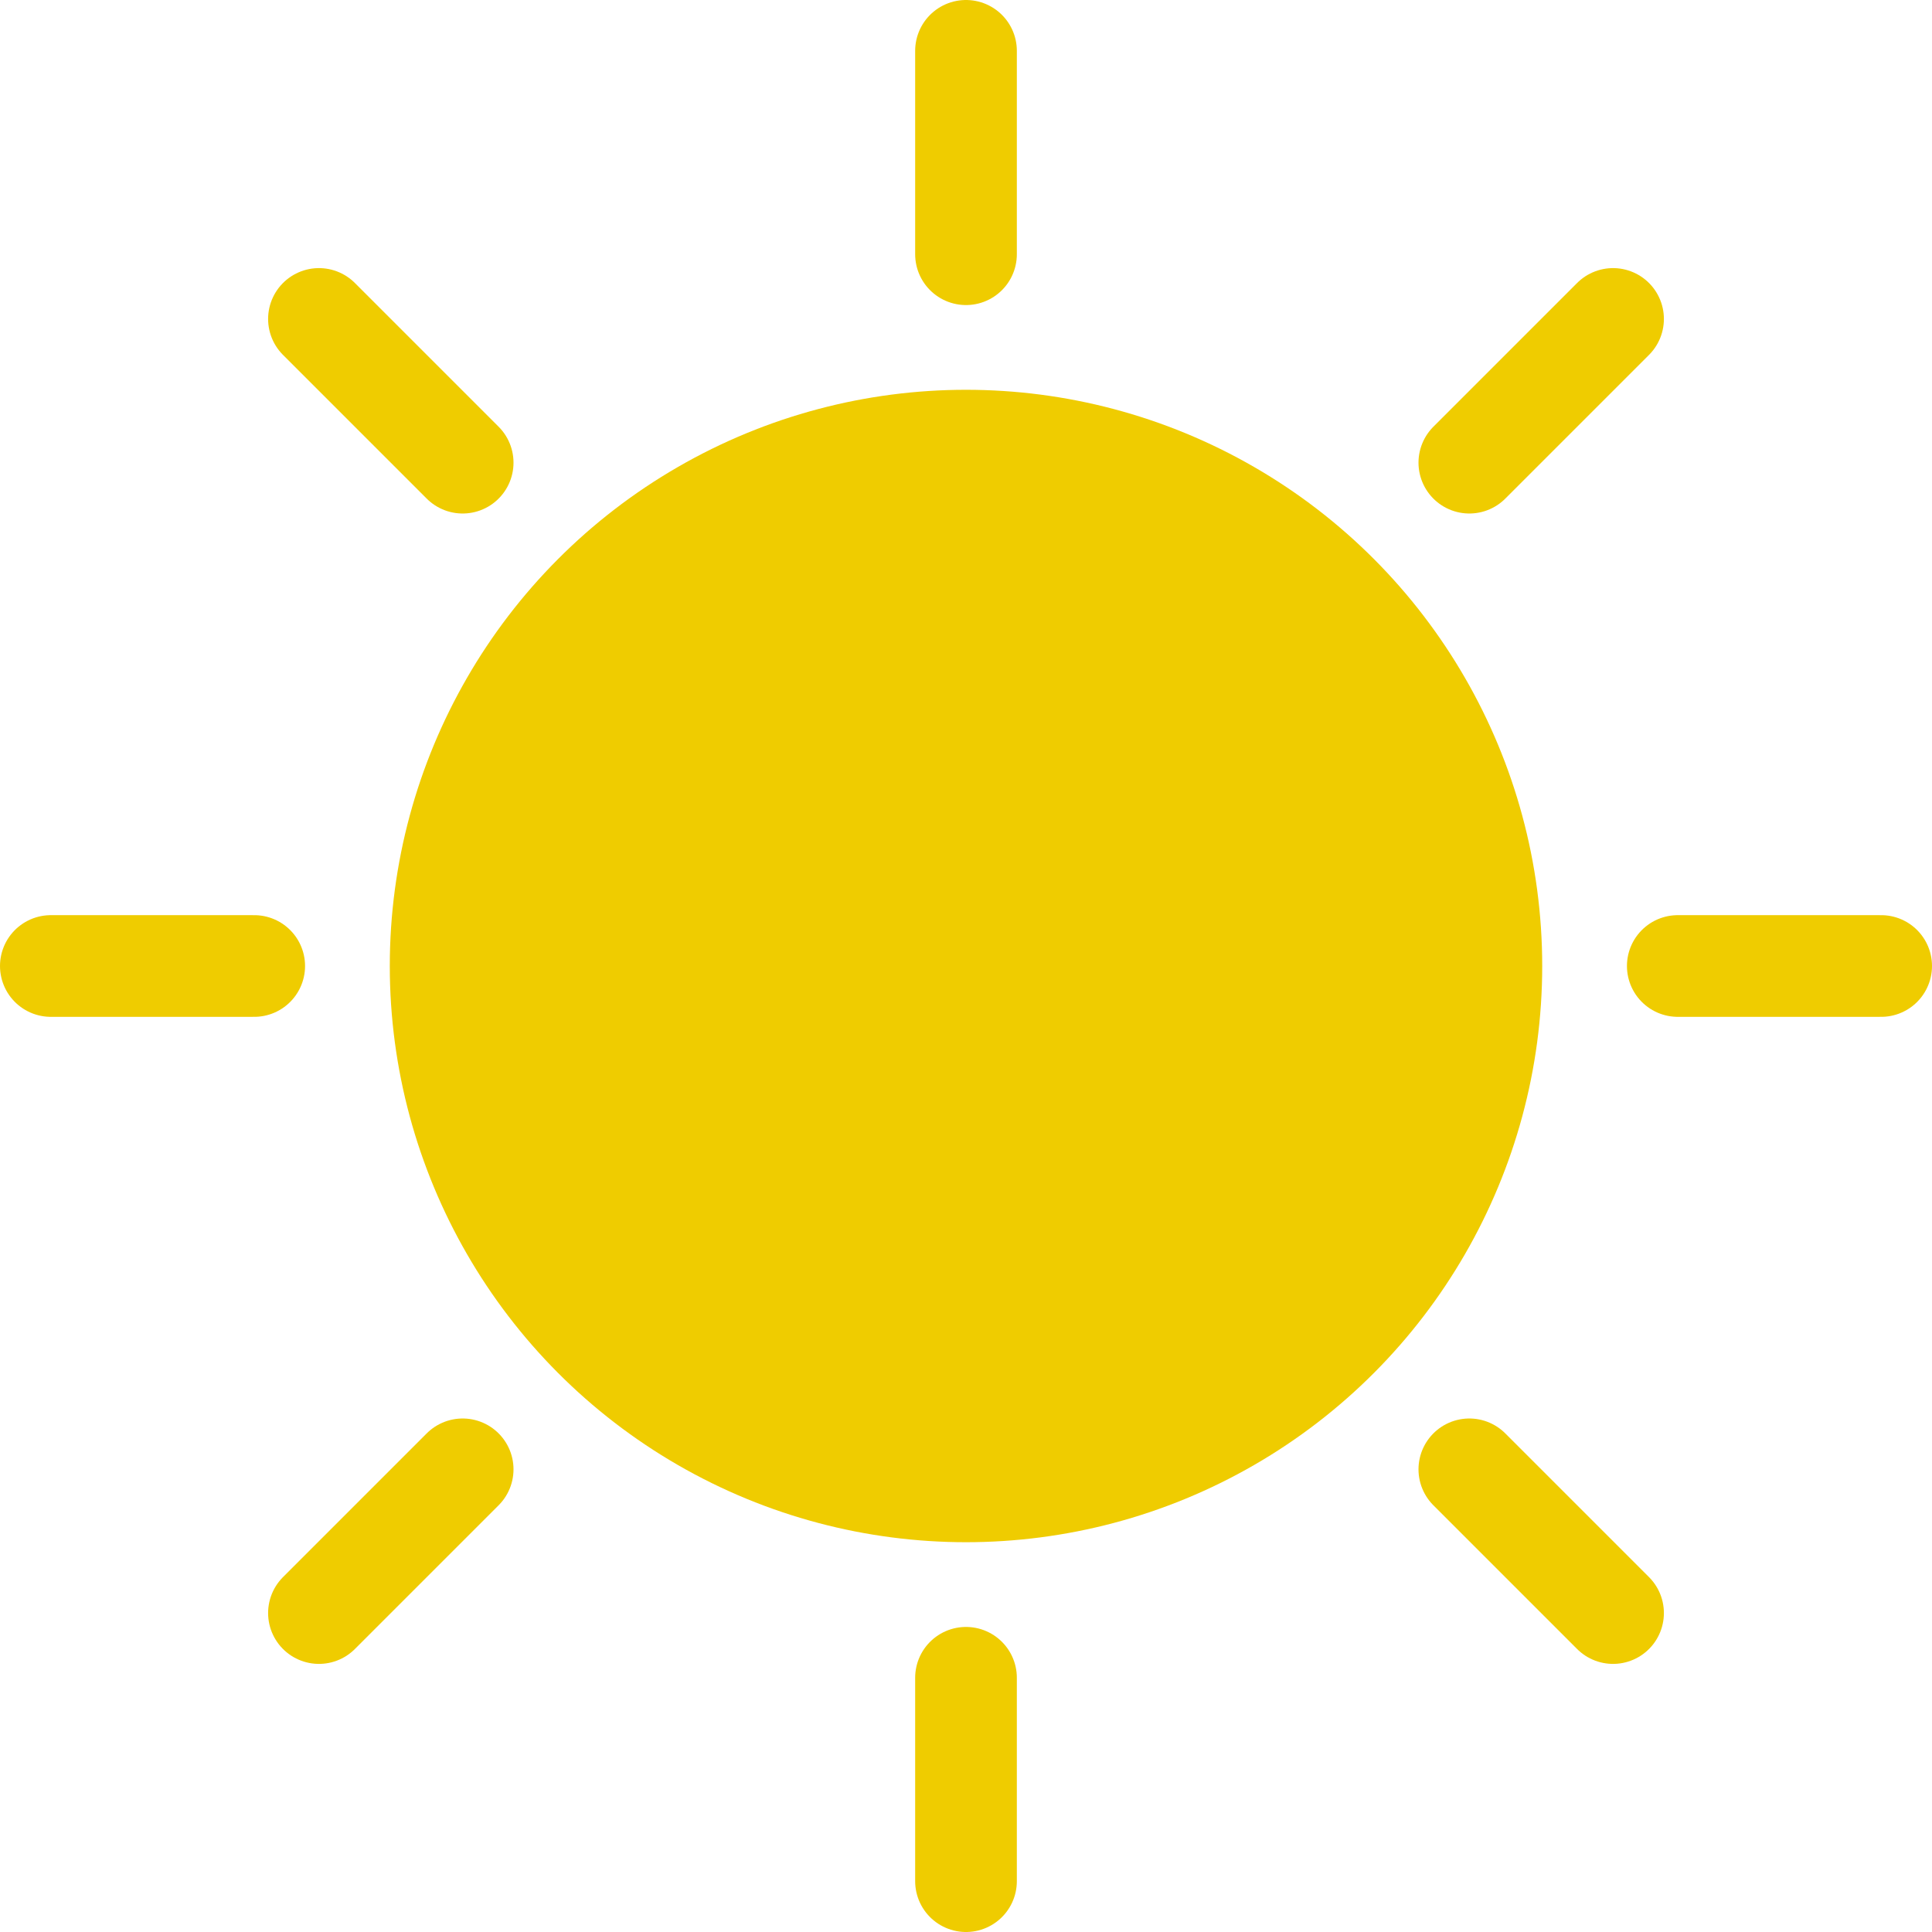 <svg xmlns="http://www.w3.org/2000/svg" width="57" height="57" viewBox="0 0 57 57"><defs><style>.a{fill:#efcc00;}.b{fill:none;stroke:#efcc00;stroke-linecap:round;stroke-miterlimit:10;stroke-width:3px;}</style></defs><g transform="translate(-3.5 -3.5)"><circle class="a" cx="17" cy="17" r="17" transform="translate(15 15)"/><line class="b" y2="6" transform="translate(32 5)"/><line class="b" y2="6" transform="translate(32 53)"/><line class="b" x1="6" transform="translate(53 32)"/><line class="b" x1="6" transform="translate(5 32)"/><line class="b" x1="4.24" y2="4.24" transform="translate(46.85 12.91)"/><line class="b" x1="4.24" y2="4.24" transform="translate(12.91 46.85)"/><line class="b" x1="4.24" y1="4.24" transform="translate(46.85 46.85)"/><line class="b" x1="4.24" y1="4.24" transform="translate(12.91 12.91)"/></g></svg>